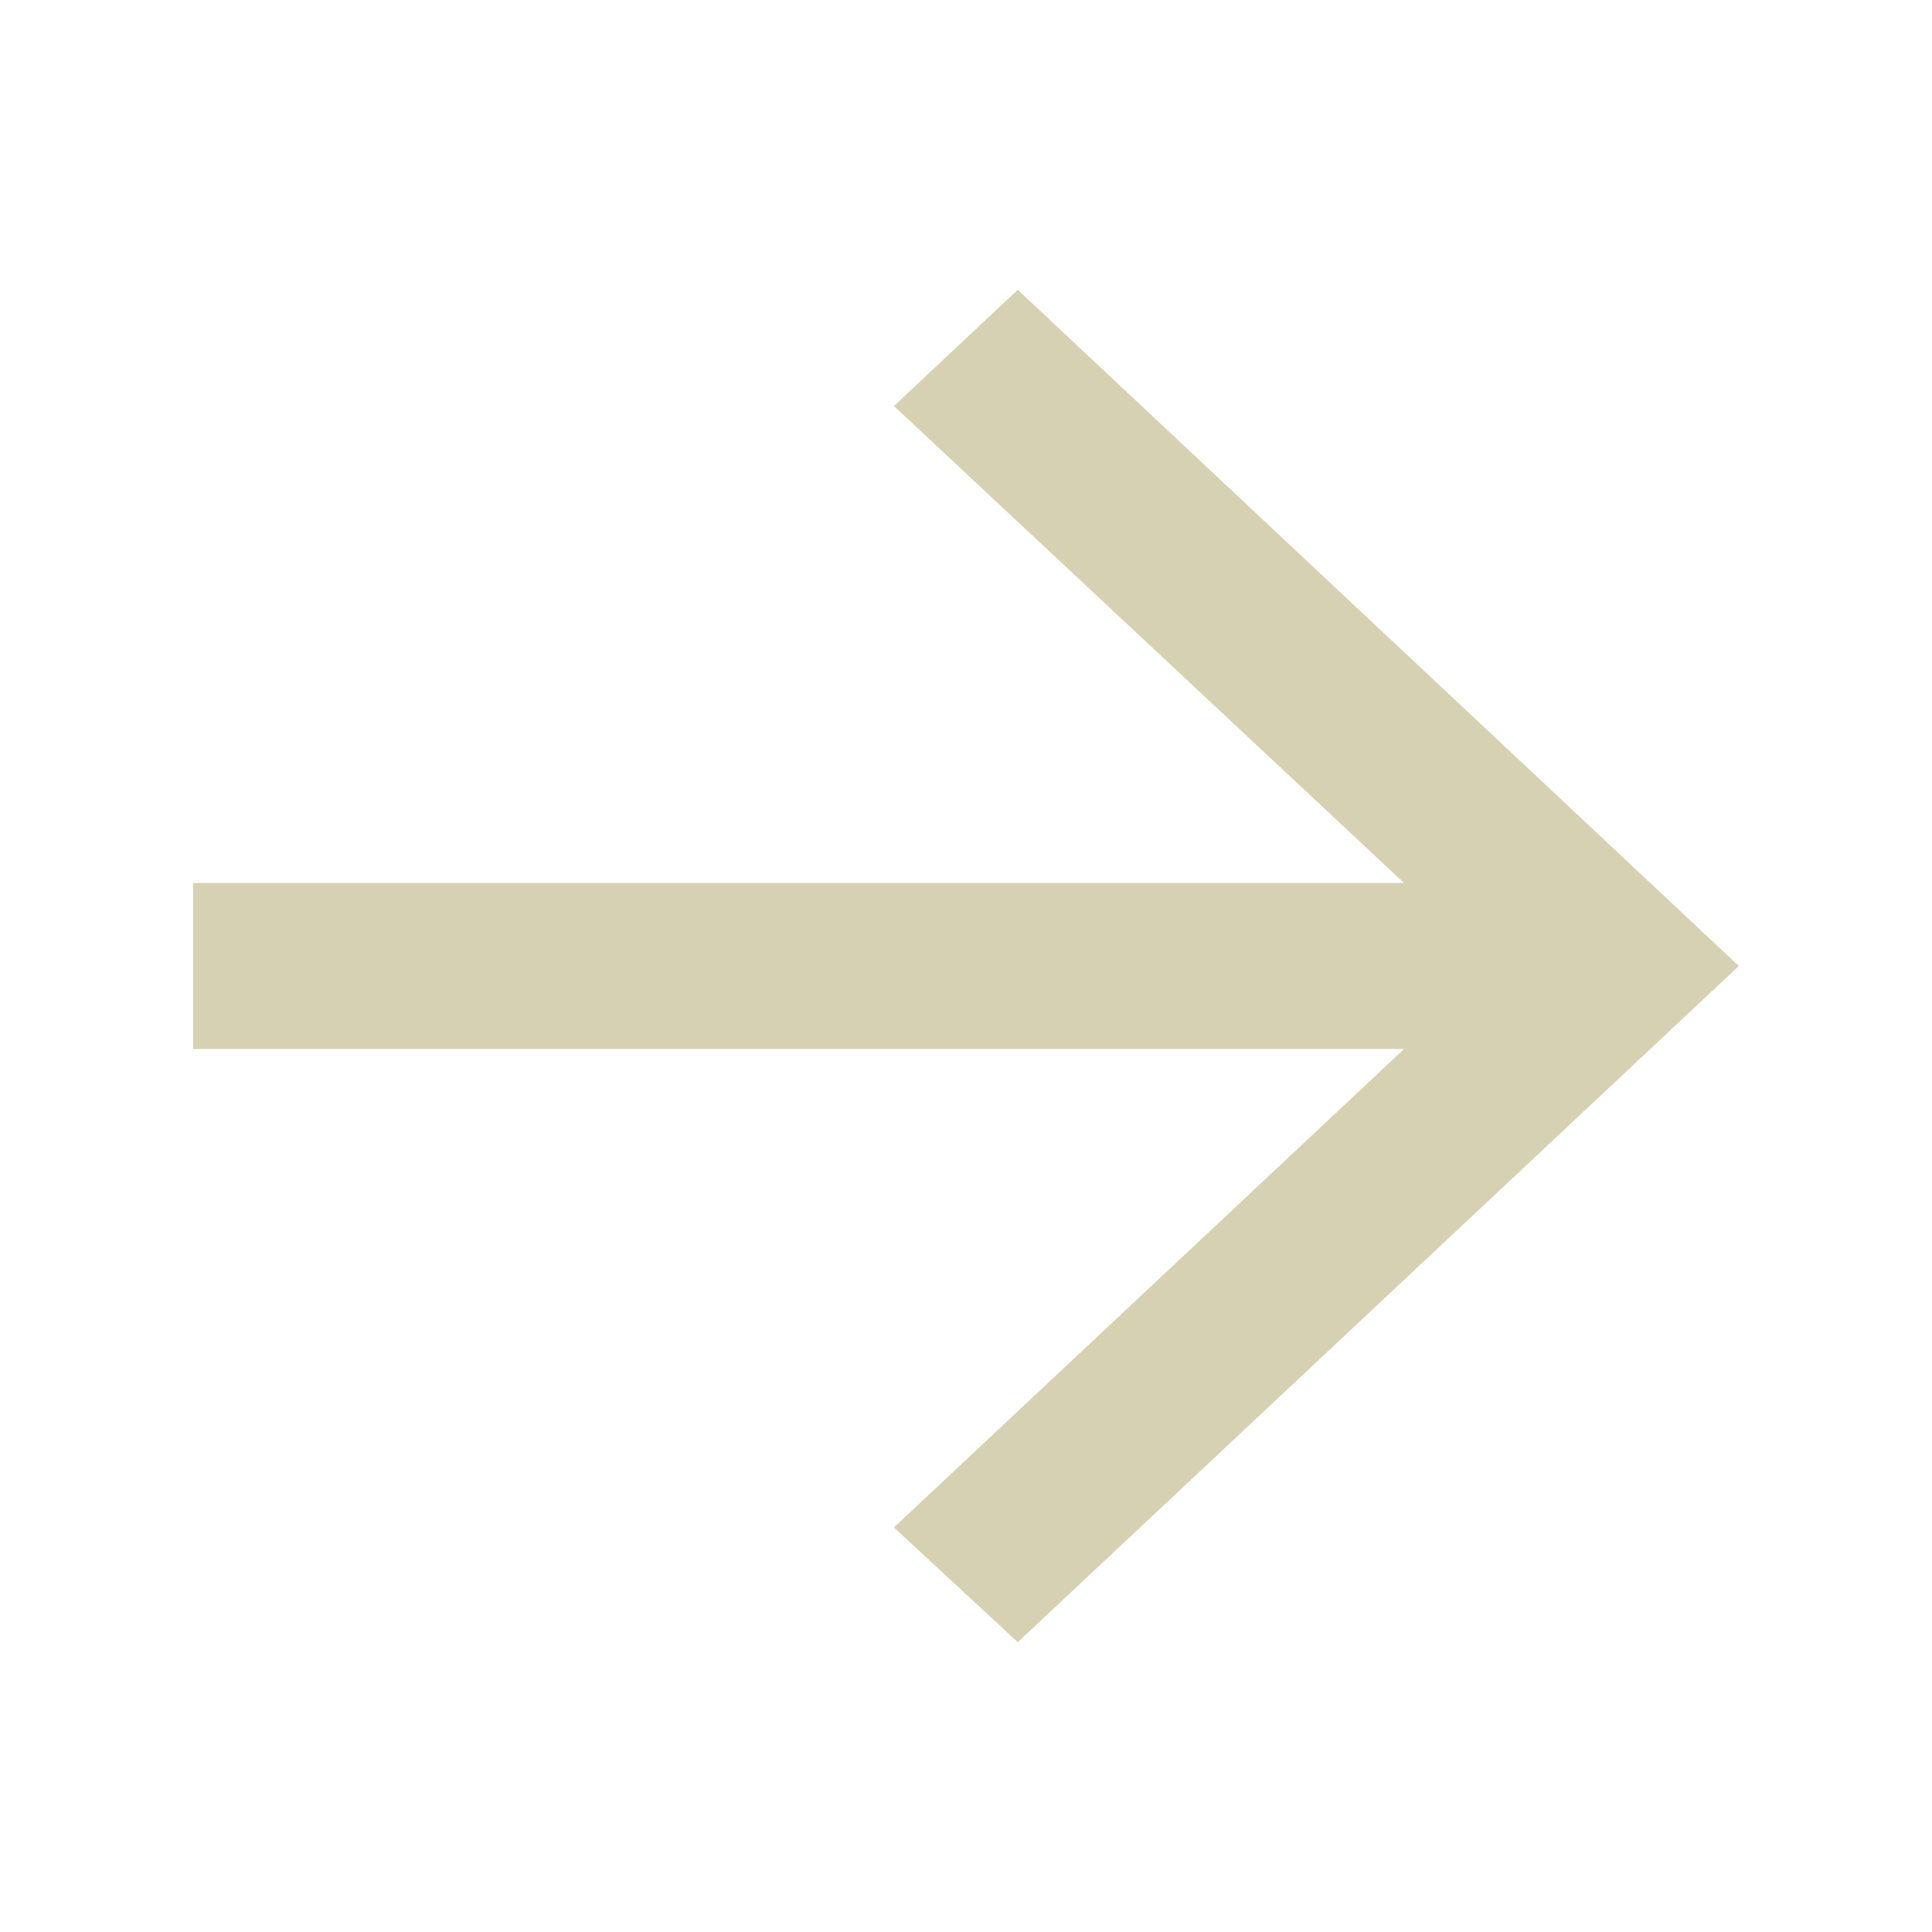 <svg width="20" height="20" viewBox="0 0 20 20" fill="none" xmlns="http://www.w3.org/2000/svg">
<path d="M10.536 17L18 10L10.536 3L9.254 4.203L14.535 9.141H2V10.859H14.535L9.254 15.812L10.536 17Z" fill="#D6D1B2"/>
</svg>
